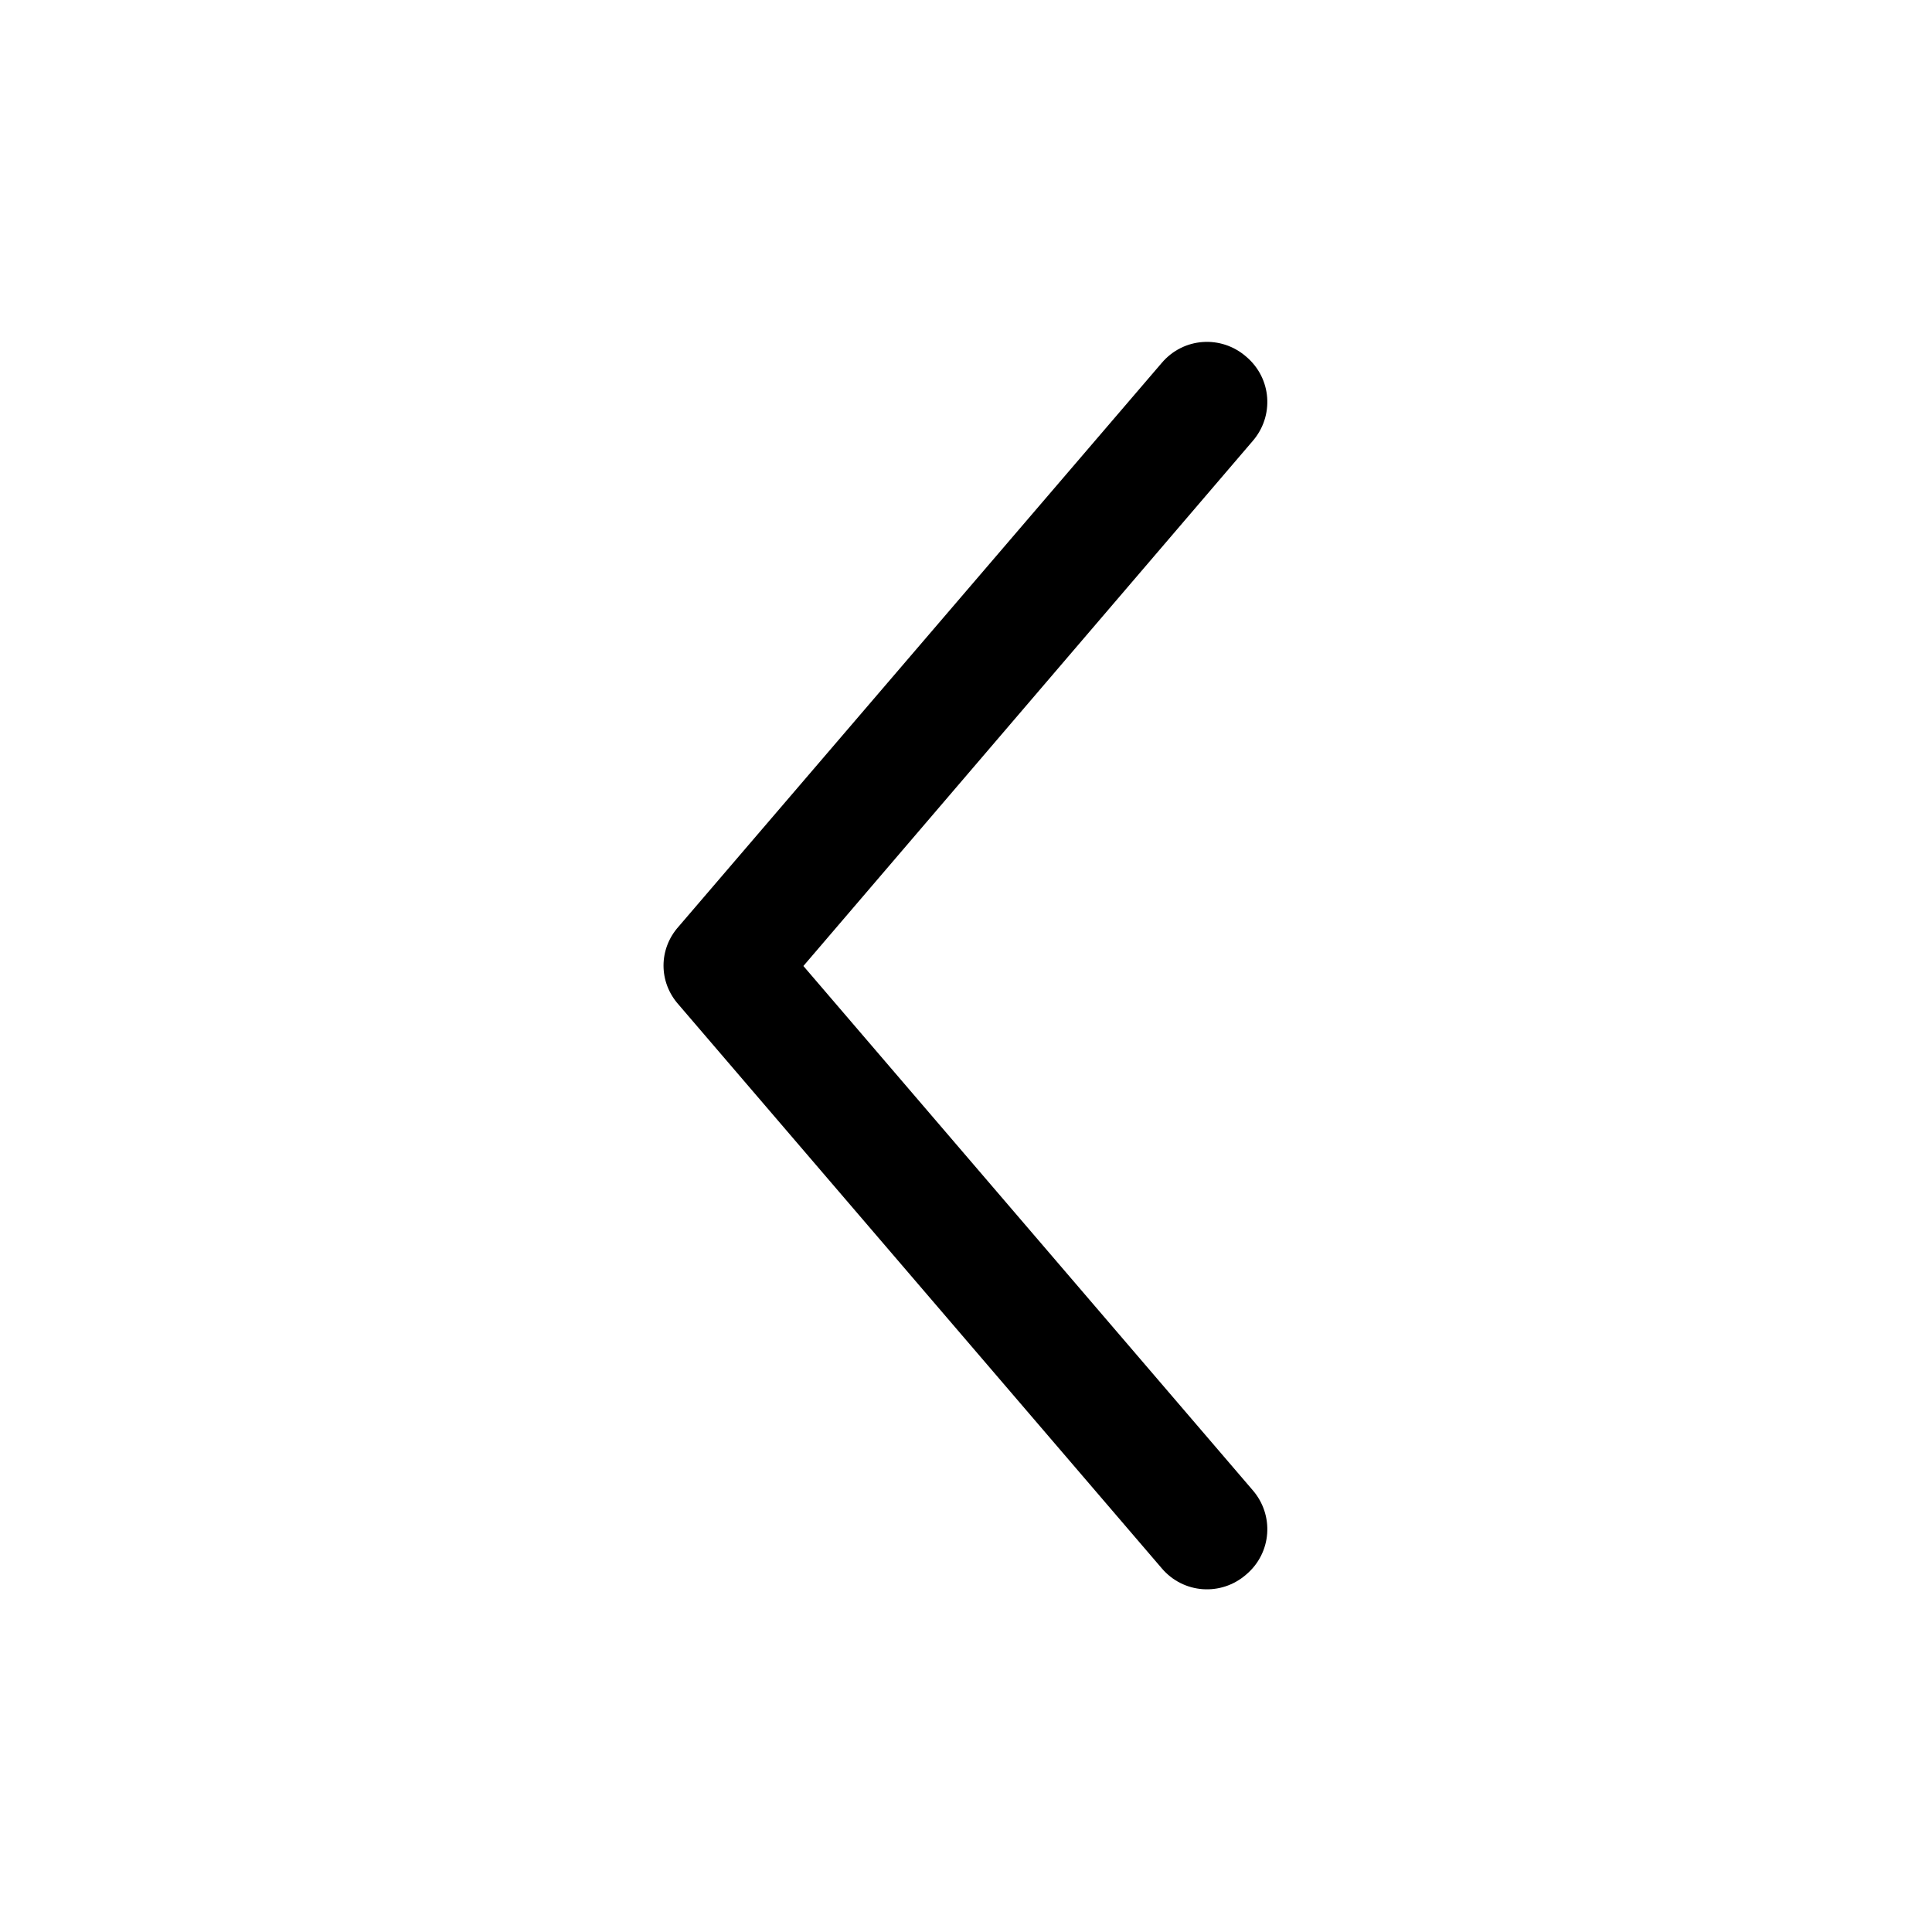 <svg width="24" height="24" viewBox="0 0 24 24" fill="none" xmlns="http://www.w3.org/2000/svg" xmlns:xlink="http://www.w3.org/1999/xlink">

	<defs>
		<clipPath id="clip73_23427">
			<rect id="Outline / Arrows / Alt Arrow Left" width="24" height="24" fill="white" fill-opacity="0"/>
		</clipPath>
	</defs>
	<g clip-path="url(#clip73_23427)">
		<path id="Vector (Stroke)" d="M15.48 4.43C15.8 4.7 15.83 5.17 15.56 5.48L9.98 12L15.56 18.51C15.83 18.82 15.8 19.29 15.48 19.56C15.17 19.83 14.7 19.8 14.43 19.48L8.43 12.48C8.18 12.2 8.18 11.79 8.43 11.51L14.43 4.51C14.7 4.19 15.17 4.16 15.48 4.43Z" fill="currentColor" fill-opacity="1" fill-rule="evenodd"/>
	</g>
</svg>
